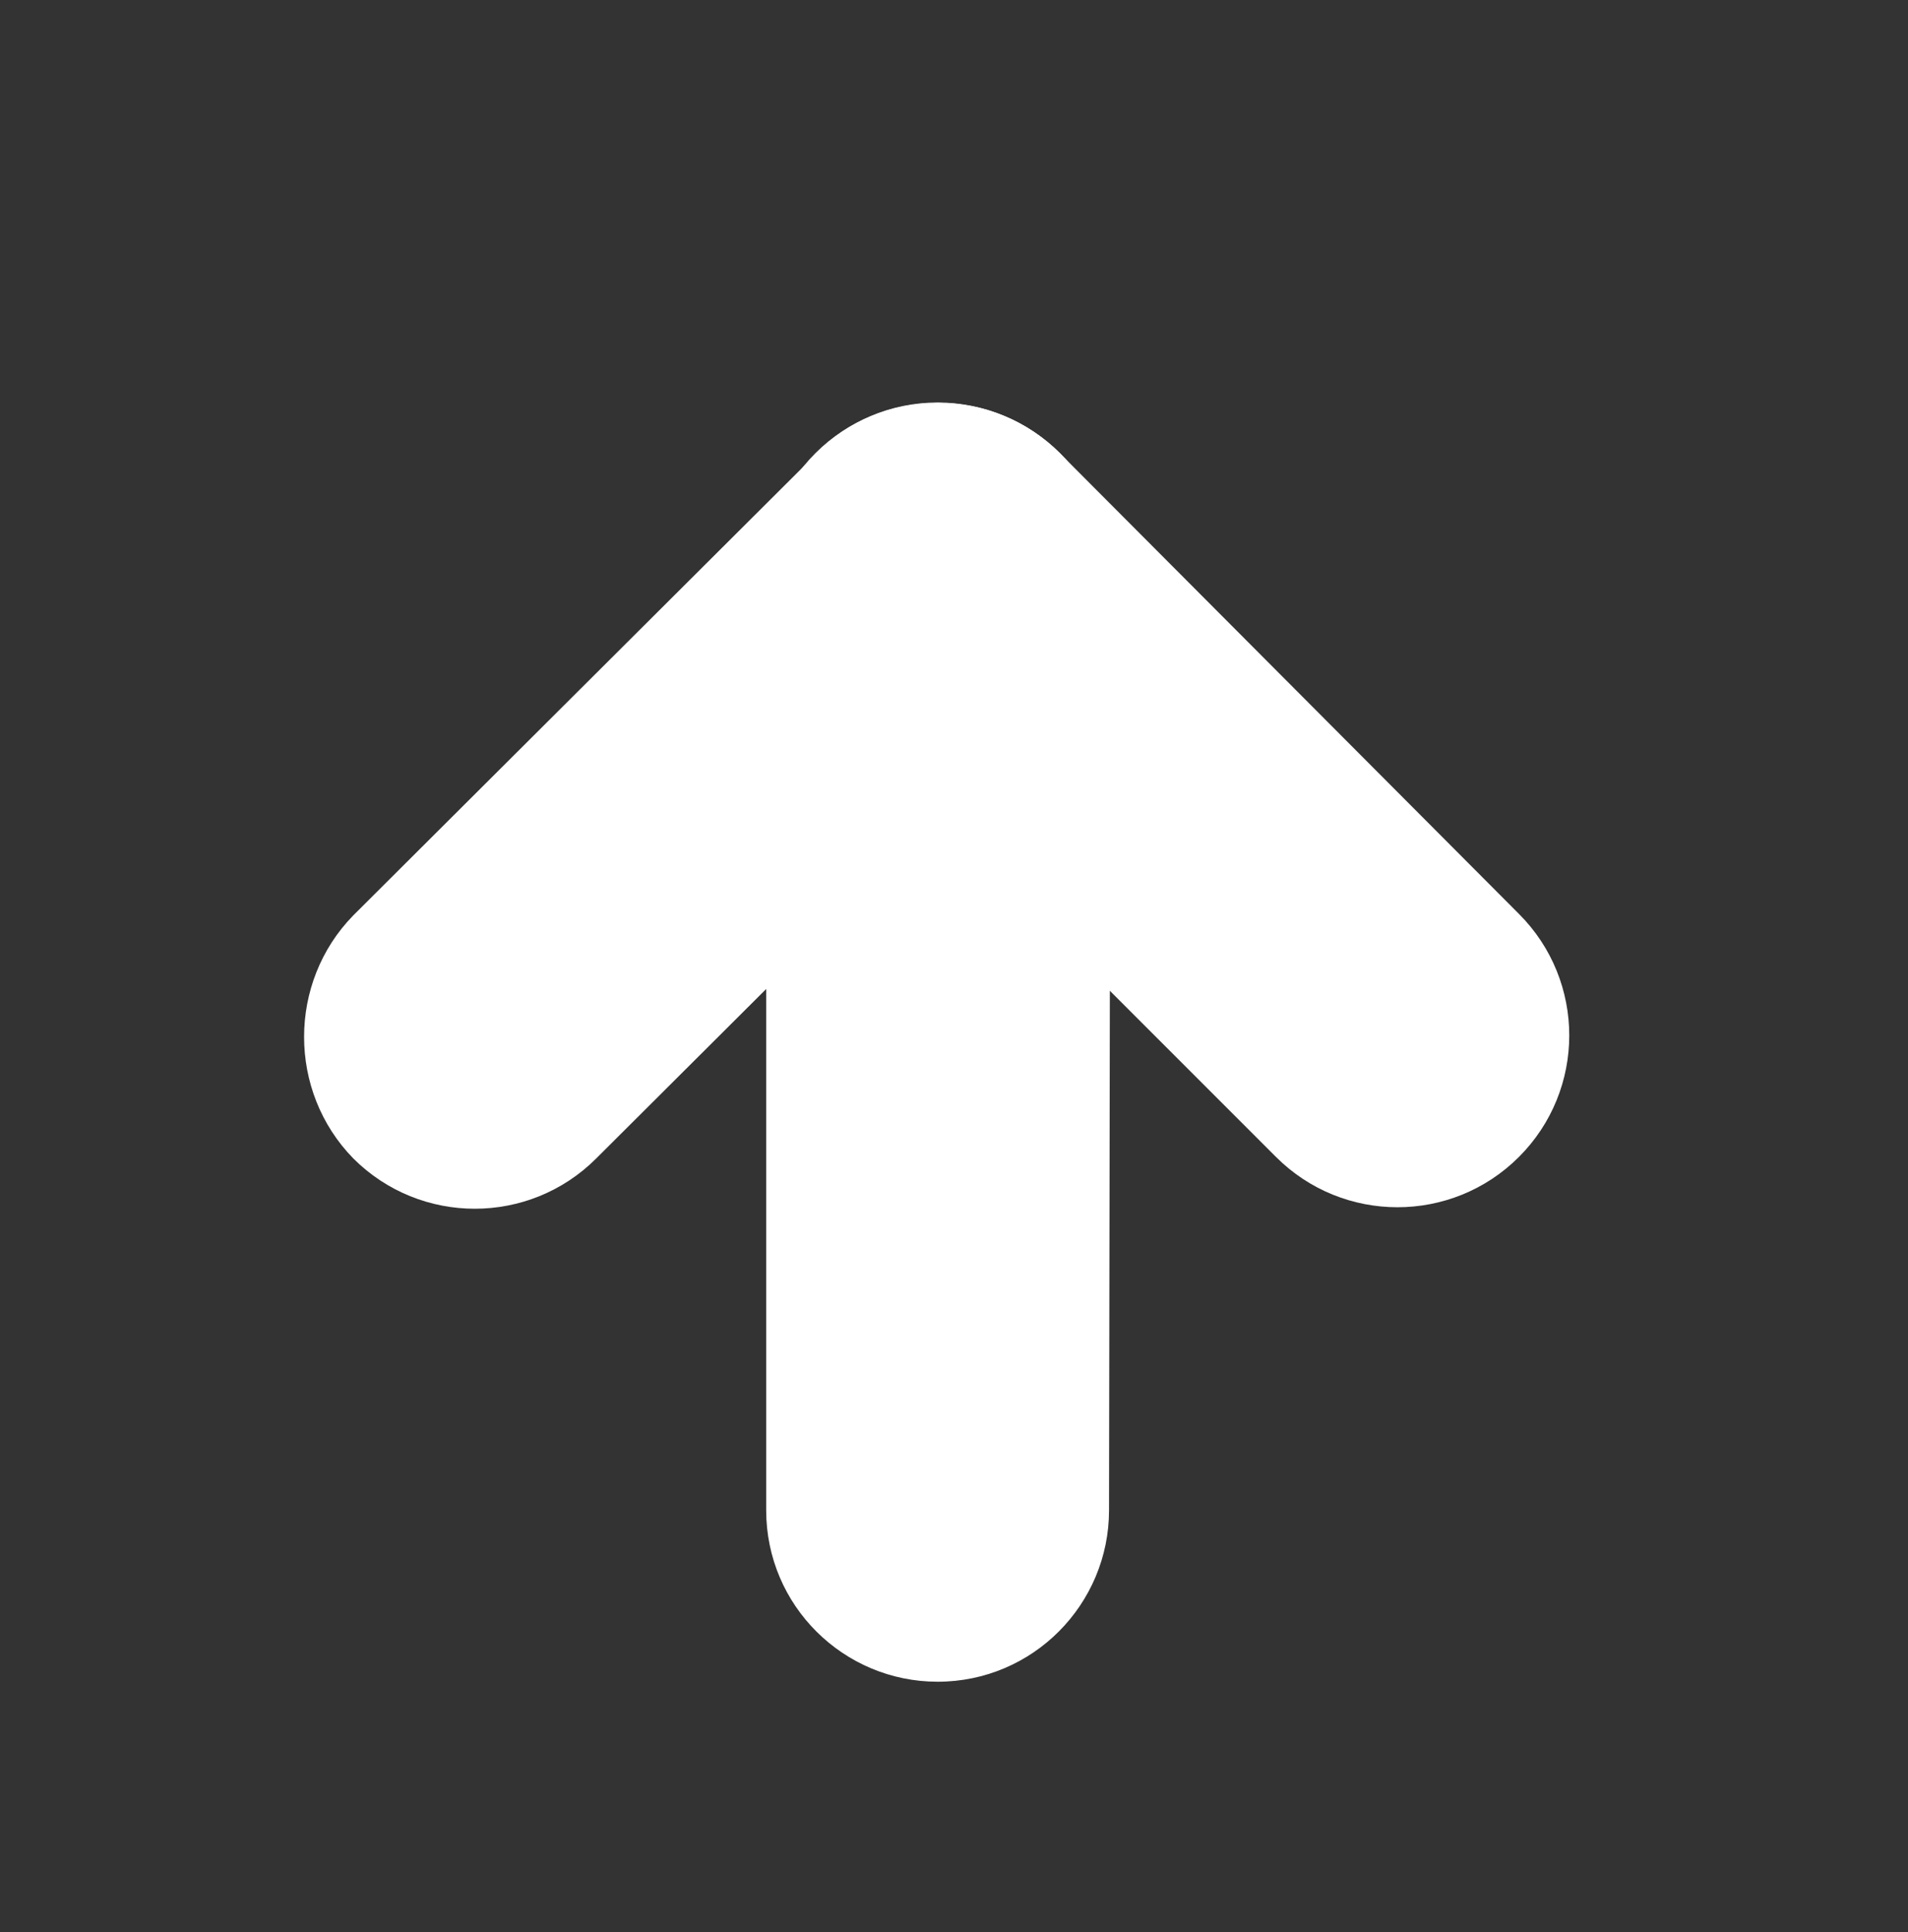 <?xml version="1.0" encoding="utf-8"?>
<!-- Generator: Adobe Illustrator 21.0.2, SVG Export Plug-In . SVG Version: 6.00 Build 0)  -->
<svg version="1.1" xmlns="http://www.w3.org/2000/svg" xmlns:xlink="http://www.w3.org/1999/xlink" x="0px" y="0px"
	 viewBox="0 0 128 129.6" style="enable-background:new 0 0 128 129.6;" xml:space="preserve">
<rect x="0" y="0" width="128" height="129.6" fill="#333333" stroke="none"/>
<style type="text/css">
	.st0{fill:#FFFFFF;}
</style>
<g id="Layer_2_2_">
</g>
<g id="Layer_1">
	<g id="Layer_1_2_">
		<g id="Layer_1_1_">
		</g>
		<g id="Layer_2">
			<path class="st0" d="M54.7,30.4L54.7,30.4c-4.5,4.5-4.5,11.8,0,16.3l30.9,30.9c4.5,4.5,11.8,4.5,16.3,0l0,0
				c4.5-4.5,4.5-11.8,0-16.3L71.1,30.4C66.6,25.9,59.2,25.9,54.7,30.4z"/>
			<path class="st0" d="M23.7,77.7L23.7,77.7c4.5,4.5,11.8,4.5,16.3,0l31.1-31c4.5-4.5,4.5-11.8,0-16.3l0,0
				c-4.5-4.5-11.8-4.5-16.3,0l-31.1,31C19.3,65.9,19.3,73.2,23.7,77.7z"/>
		</g>
	</g>
	<path class="st0" d="M62.9,27L62.9,27c-6.4,0-11.5,5.2-11.5,11.5l0,62.8c0,6.4,5.2,11.5,11.5,11.5l0,0c6.4,0,11.5-5.2,11.5-11.5
		l0.1-62.8C74.5,32.2,69.3,27,62.9,27z"/>
</g>
</svg>
